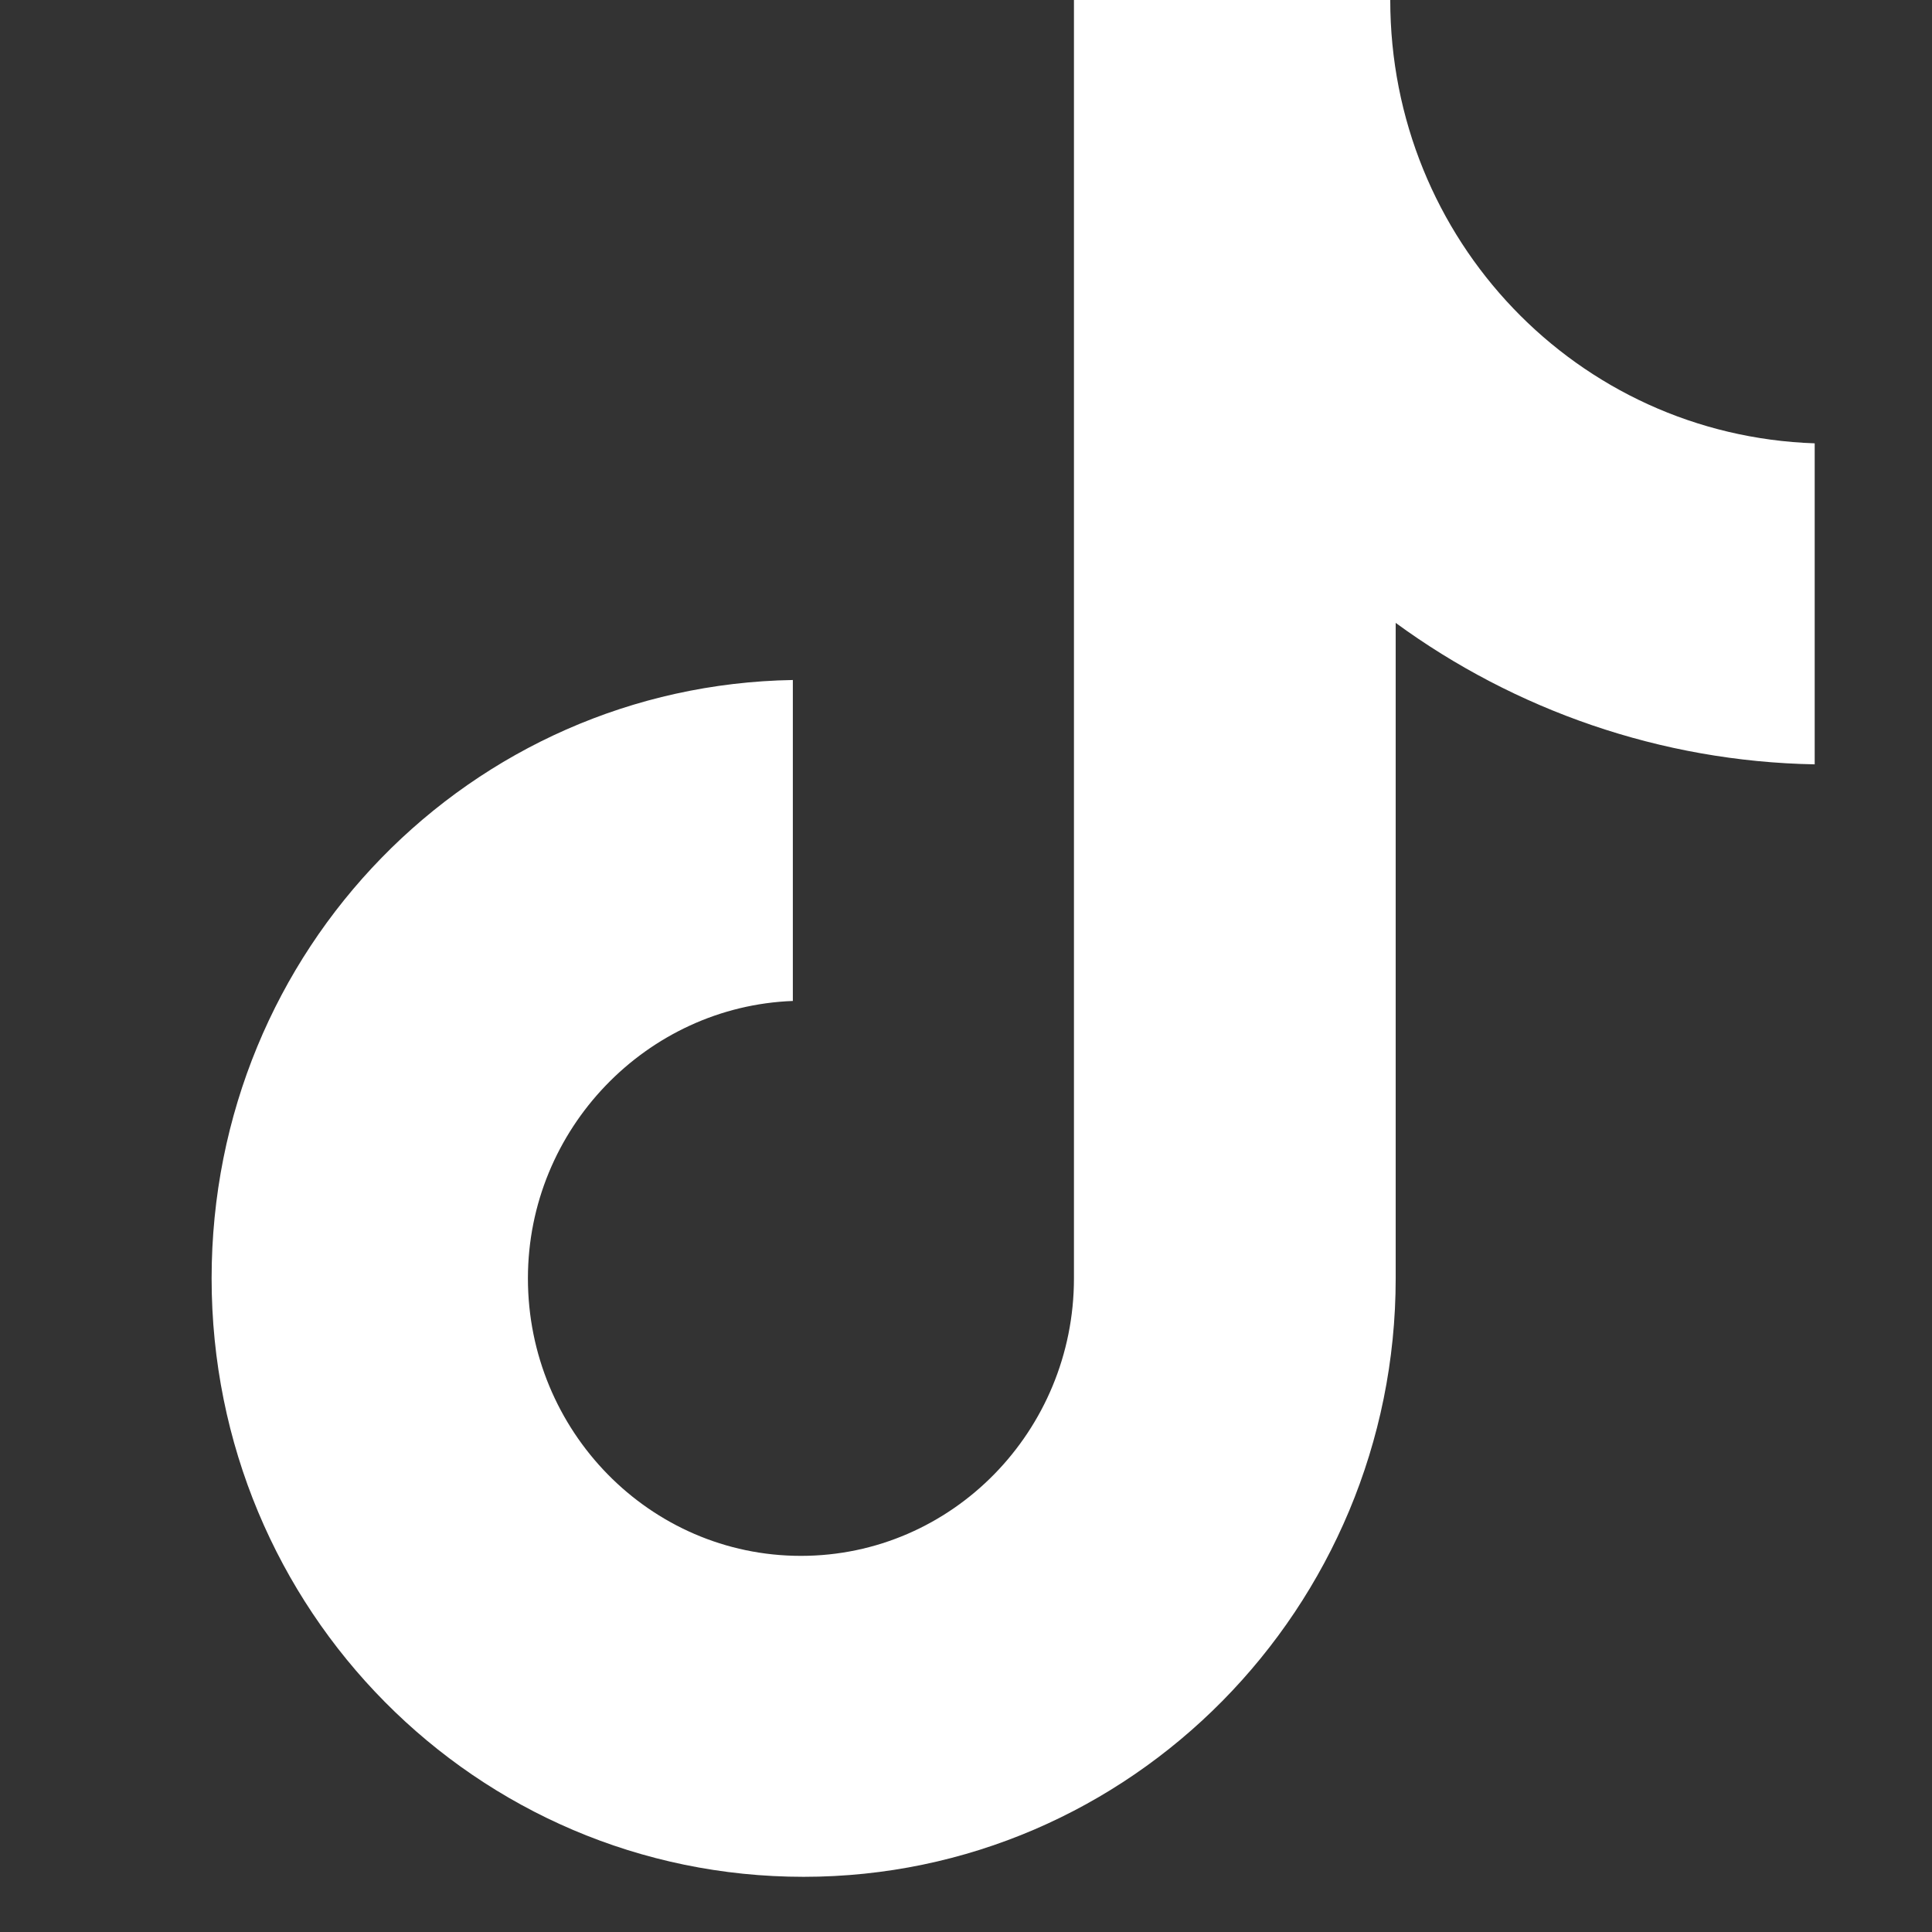 <svg width="32" height="32" viewBox="0 0 32 32" fill="none" xmlns="http://www.w3.org/2000/svg">
<rect x="0" y="0" width="32" height="32" fill="#333333" stroke="none"/>
<g clip-path="url(#clip0_29_981)">
<path d="M23.027 0H17.788V21.174C17.788 23.697 15.774 25.77 13.266 25.77C10.758 25.77 8.744 23.697 8.744 21.174C8.744 18.697 10.714 16.669 13.132 16.579V11.263C7.803 11.353 3.505 15.723 3.505 21.174C3.505 26.671 7.893 31.086 13.311 31.086C18.729 31.086 23.117 26.626 23.117 21.174V10.317C25.087 11.758 27.505 12.614 30.057 12.66V7.343C26.117 7.208 23.027 3.965 23.027 0Z" fill="white"/>
</g>
<defs>
<clipPath id="clip0_29_981">
<rect width="31.086" height="31.086" fill="white" transform="translate(0.914)"/>
</clipPath>
</defs>
</svg>

